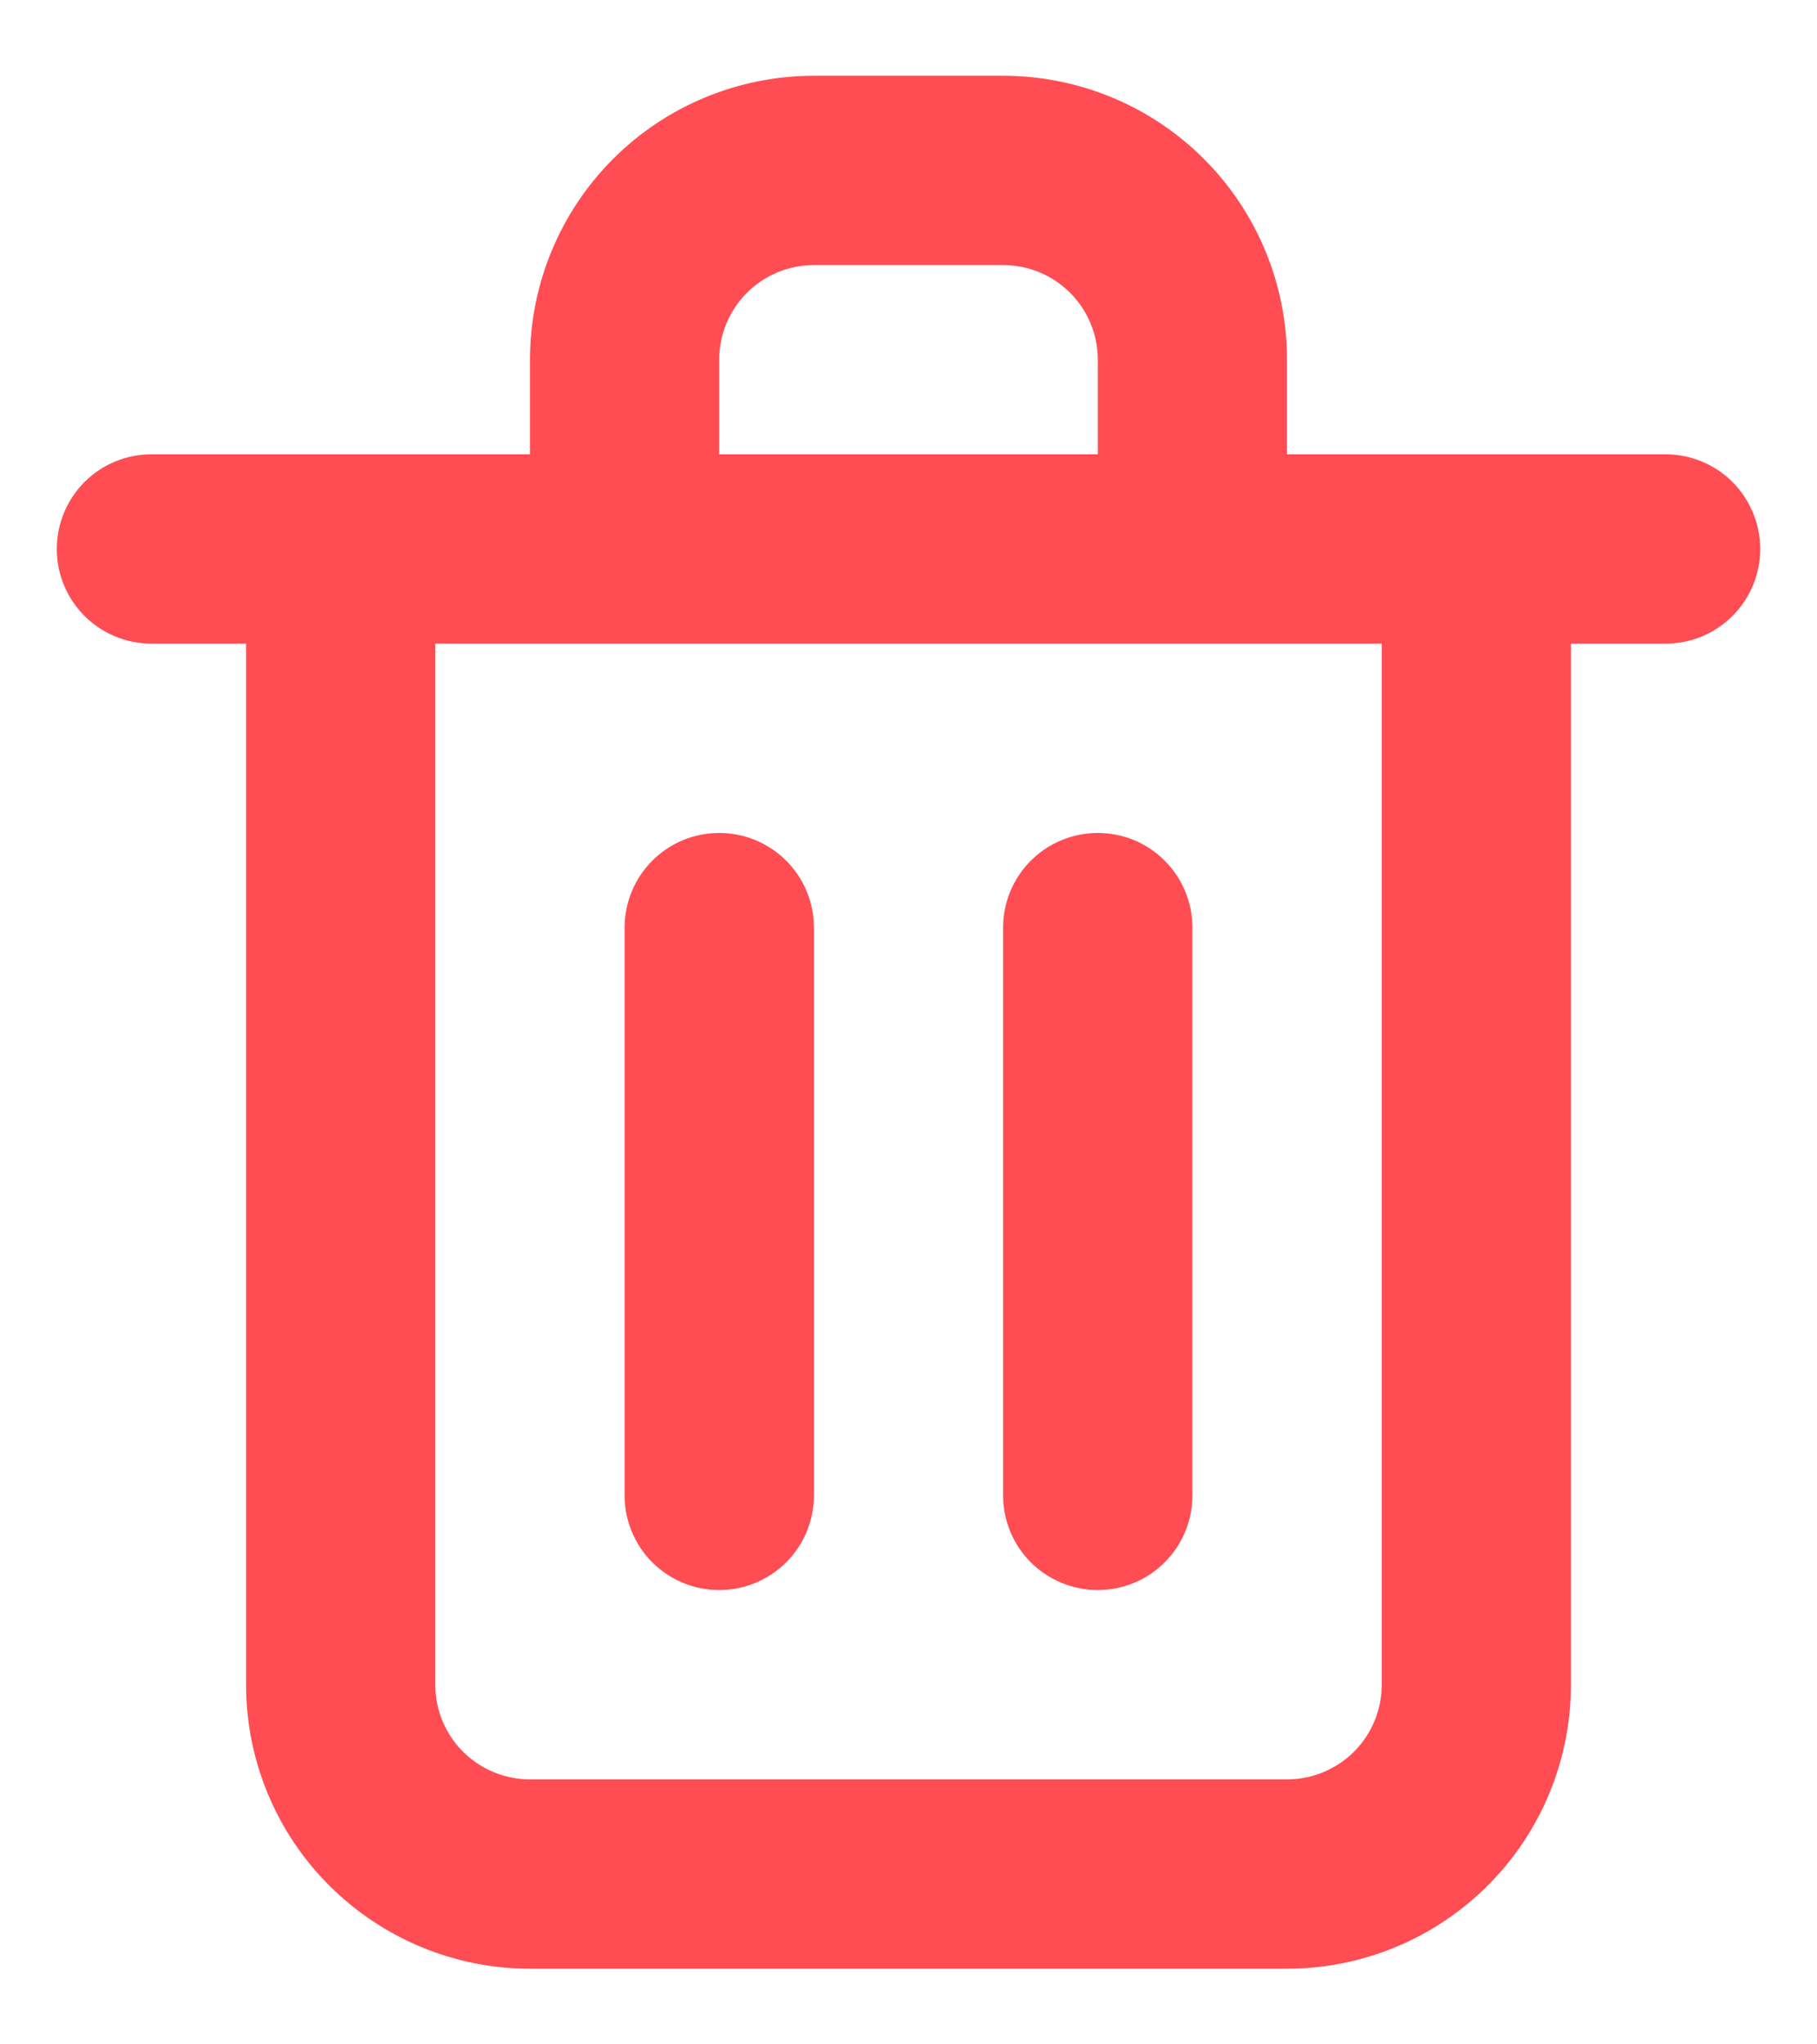 <svg width="16" height="18" viewBox="0 0 16 18" fill="none" xmlns="http://www.w3.org/2000/svg">
<path d="M6.333 14C6.554 14 6.766 13.912 6.923 13.756C7.079 13.6 7.167 13.388 7.167 13.167V8.167C7.167 7.946 7.079 7.734 6.923 7.578C6.766 7.421 6.554 7.334 6.333 7.334C6.112 7.334 5.9 7.421 5.744 7.578C5.588 7.734 5.5 7.946 5.5 8.167V13.167C5.5 13.388 5.588 13.6 5.744 13.756C5.9 13.912 6.112 14 6.333 14ZM14.667 4H11.333V3.167C11.333 2.504 11.07 1.868 10.601 1.399C10.132 0.93 9.496 0.667 8.833 0.667H7.167C6.504 0.667 5.868 0.93 5.399 1.399C4.93 1.868 4.667 2.504 4.667 3.167V4H1.333C1.112 4 0.9 4.088 0.744 4.244C0.588 4.401 0.5 4.613 0.5 4.834C0.5 5.055 0.588 5.267 0.744 5.423C0.9 5.579 1.112 5.667 1.333 5.667H2.167V14.834C2.167 15.497 2.43 16.133 2.899 16.601C3.368 17.07 4.004 17.334 4.667 17.334H11.333C11.996 17.334 12.632 17.07 13.101 16.601C13.57 16.133 13.833 15.497 13.833 14.834V5.667H14.667C14.888 5.667 15.1 5.579 15.256 5.423C15.412 5.267 15.5 5.055 15.5 4.834C15.5 4.613 15.412 4.401 15.256 4.244C15.1 4.088 14.888 4 14.667 4ZM6.333 3.167C6.333 2.946 6.421 2.734 6.577 2.578C6.734 2.421 6.946 2.334 7.167 2.334H8.833C9.054 2.334 9.266 2.421 9.423 2.578C9.579 2.734 9.667 2.946 9.667 3.167V4H6.333V3.167ZM12.167 14.834C12.167 15.055 12.079 15.267 11.923 15.423C11.766 15.579 11.554 15.667 11.333 15.667H4.667C4.446 15.667 4.234 15.579 4.077 15.423C3.921 15.267 3.833 15.055 3.833 14.834V5.667H12.167V14.834ZM9.667 14C9.888 14 10.1 13.912 10.256 13.756C10.412 13.6 10.5 13.388 10.5 13.167V8.167C10.5 7.946 10.412 7.734 10.256 7.578C10.1 7.421 9.888 7.334 9.667 7.334C9.446 7.334 9.234 7.421 9.077 7.578C8.921 7.734 8.833 7.946 8.833 8.167V13.167C8.833 13.388 8.921 13.6 9.077 13.756C9.234 13.912 9.446 14 9.667 14Z" fill="#FF4D53"/>
</svg>
